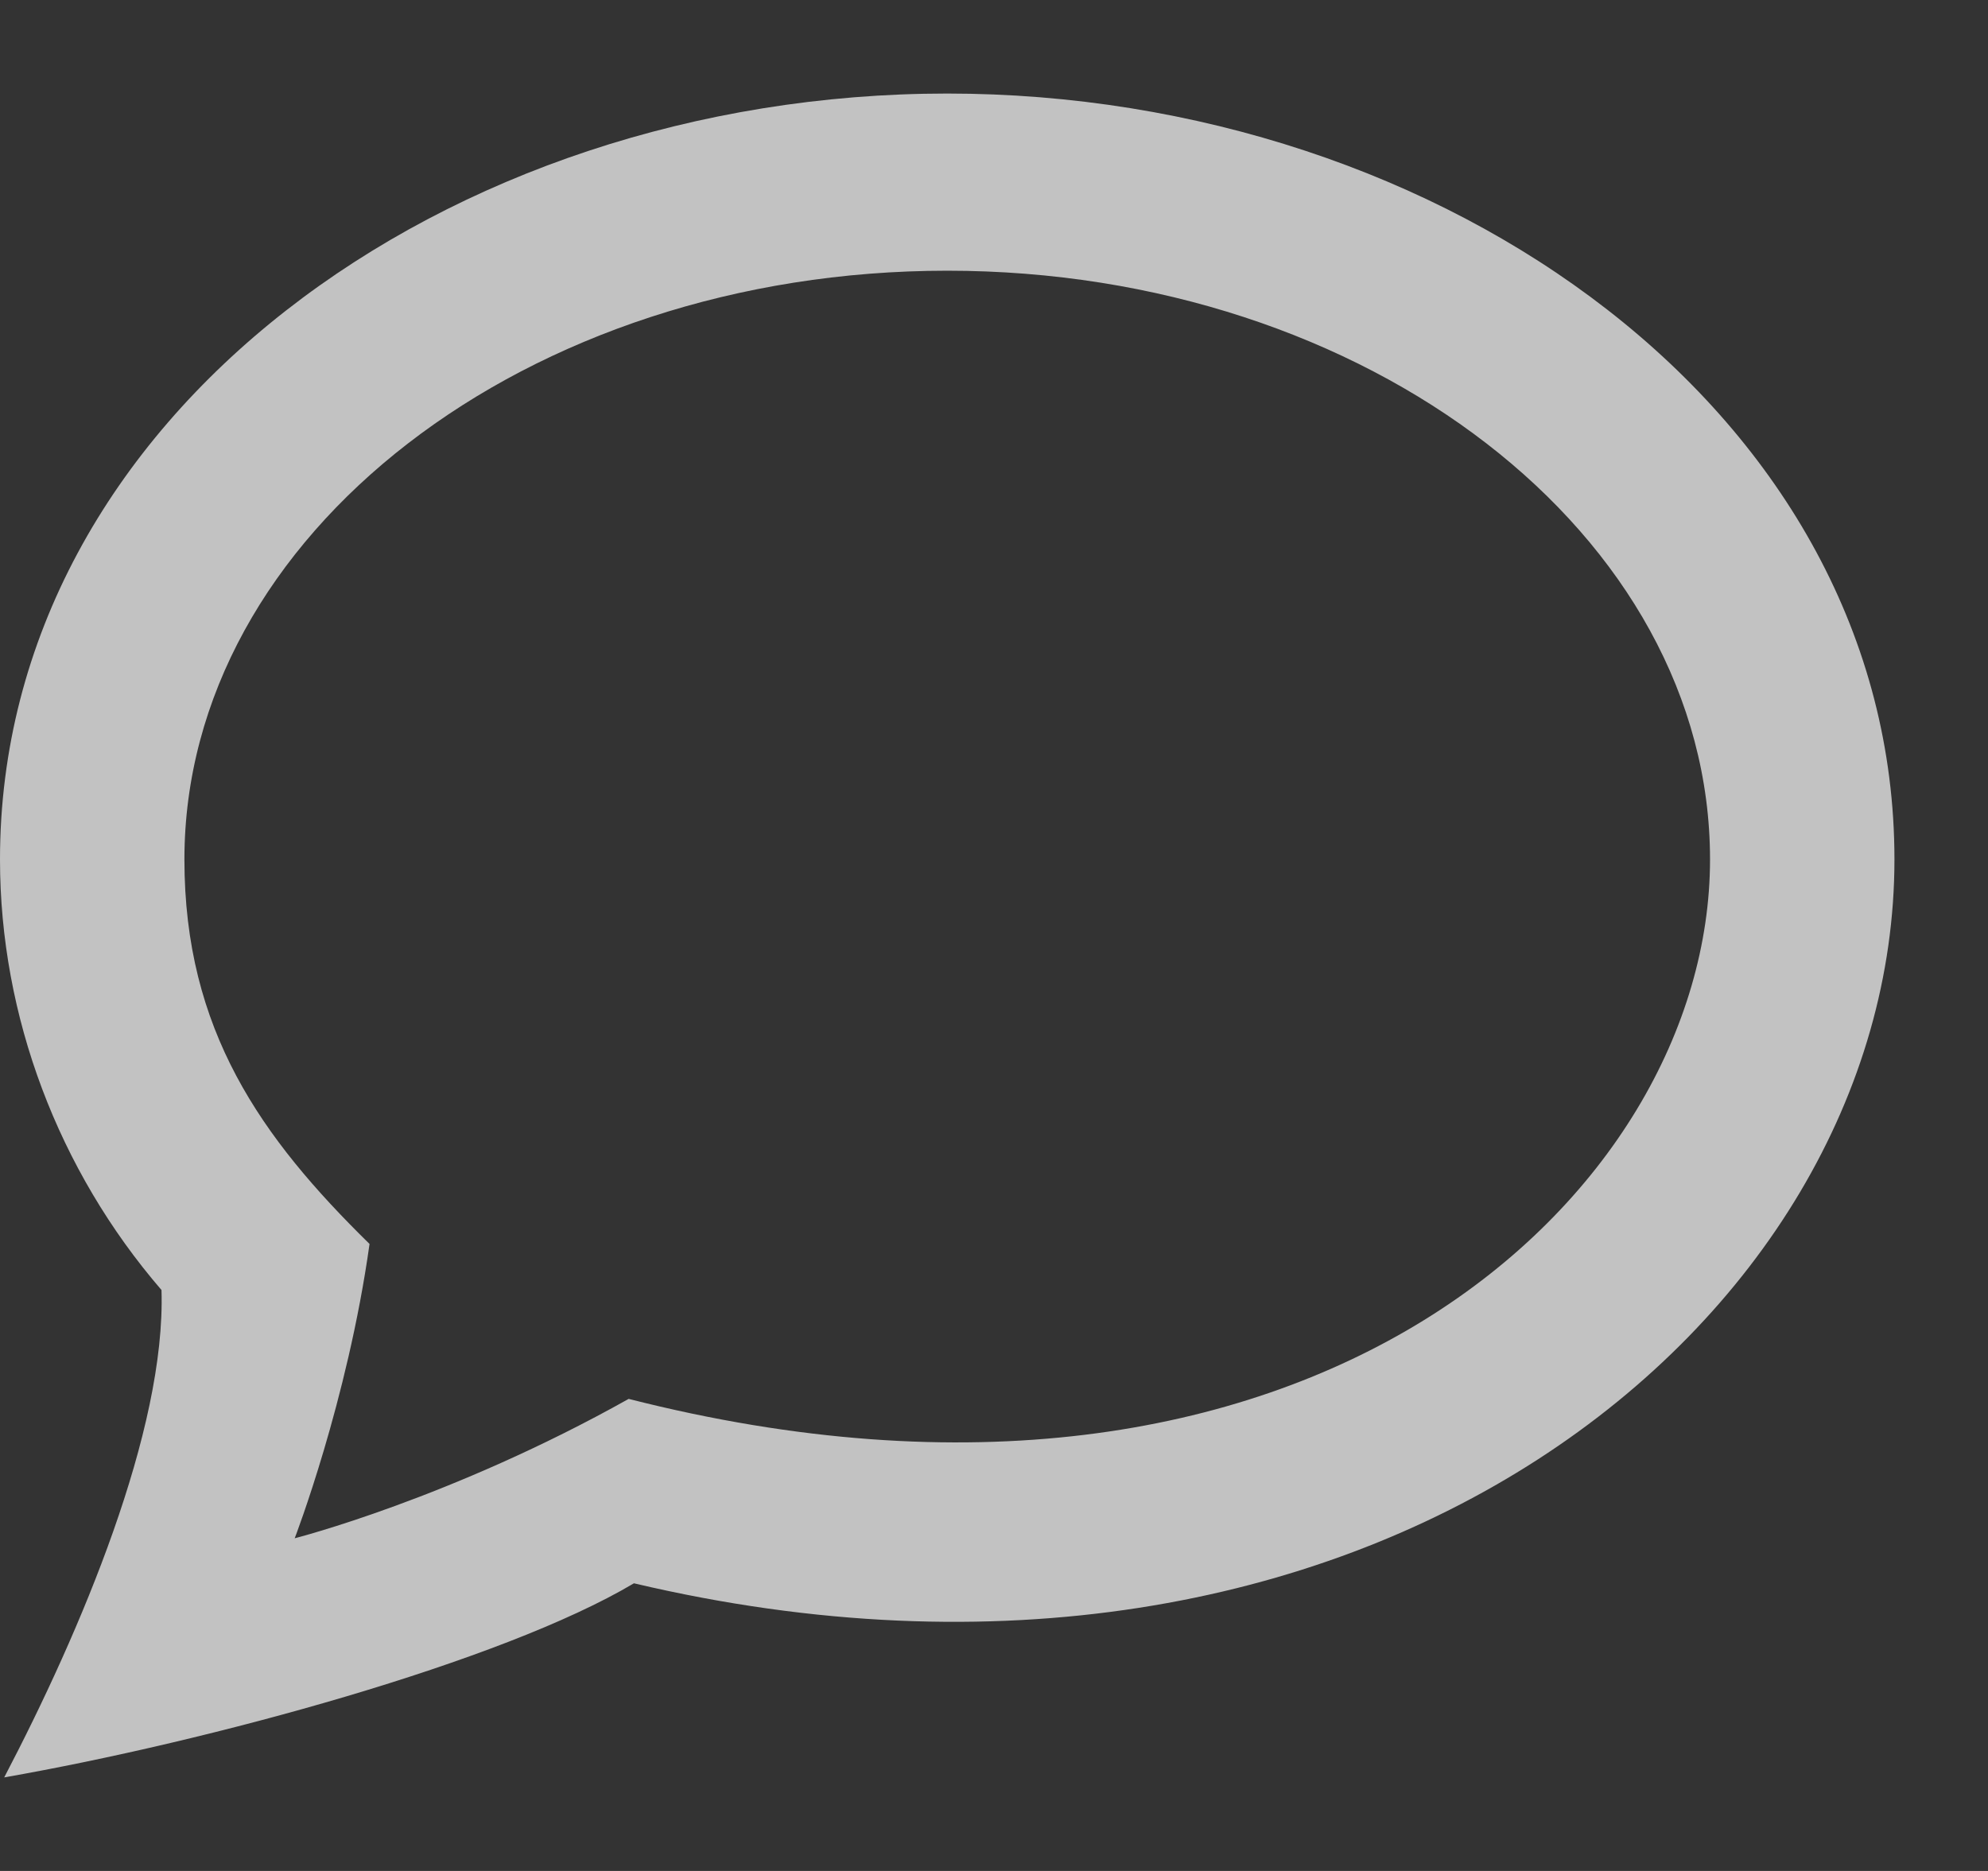 <?xml version="1.0" encoding="utf-8"?>
<!DOCTYPE svg PUBLIC "-//W3C//DTD SVG 1.1//EN" "http://www.w3.org/Graphics/SVG/1.1/DTD/svg11.dtd">
<svg version="1.1" baseProfile="full"
 xmlns="http://www.w3.org/2000/svg"
 xmlns:xlink="http://www.w3.org/1999/xlink"
 xmlns:ev="http://www.w3.org/2001/xml-events" 
  height="16px" 
  width="17px" 
>
<rect width="100%" height="100%" fill="#333333" stroke="none"/>
<path opacity="0.702" fill="rgb( 255, 255, 255 )"
 d="M0.036,15.2 C0.691,13.948 1.419,12.23 1.381,11.032 C0.499,10.009 0,8.692 0,7.35 C0,3.566 3.821,0.8 8.1,0.8 C12.352,0.8 16.2,3.545 16.2,7.35 C16.2,11.311 11.656,15.011 5.421,13.54 C4.289,14.213 1.792,14.892 0.036,15.2 ZM8.1,2.315 C4.503,2.315 1.577,4.574 1.577,7.35 C1.577,8.811 2.234,9.73 3.16,10.638 C2.972,11.984 2.52,13.155 2.52,13.155 C2.52,13.155 3.857,12.815 5.376,11.963 C11.187,13.443 14.623,10.222 14.623,7.35 C14.623,4.574 11.697,2.315 8.1,2.315 Z "/>
</svg>
